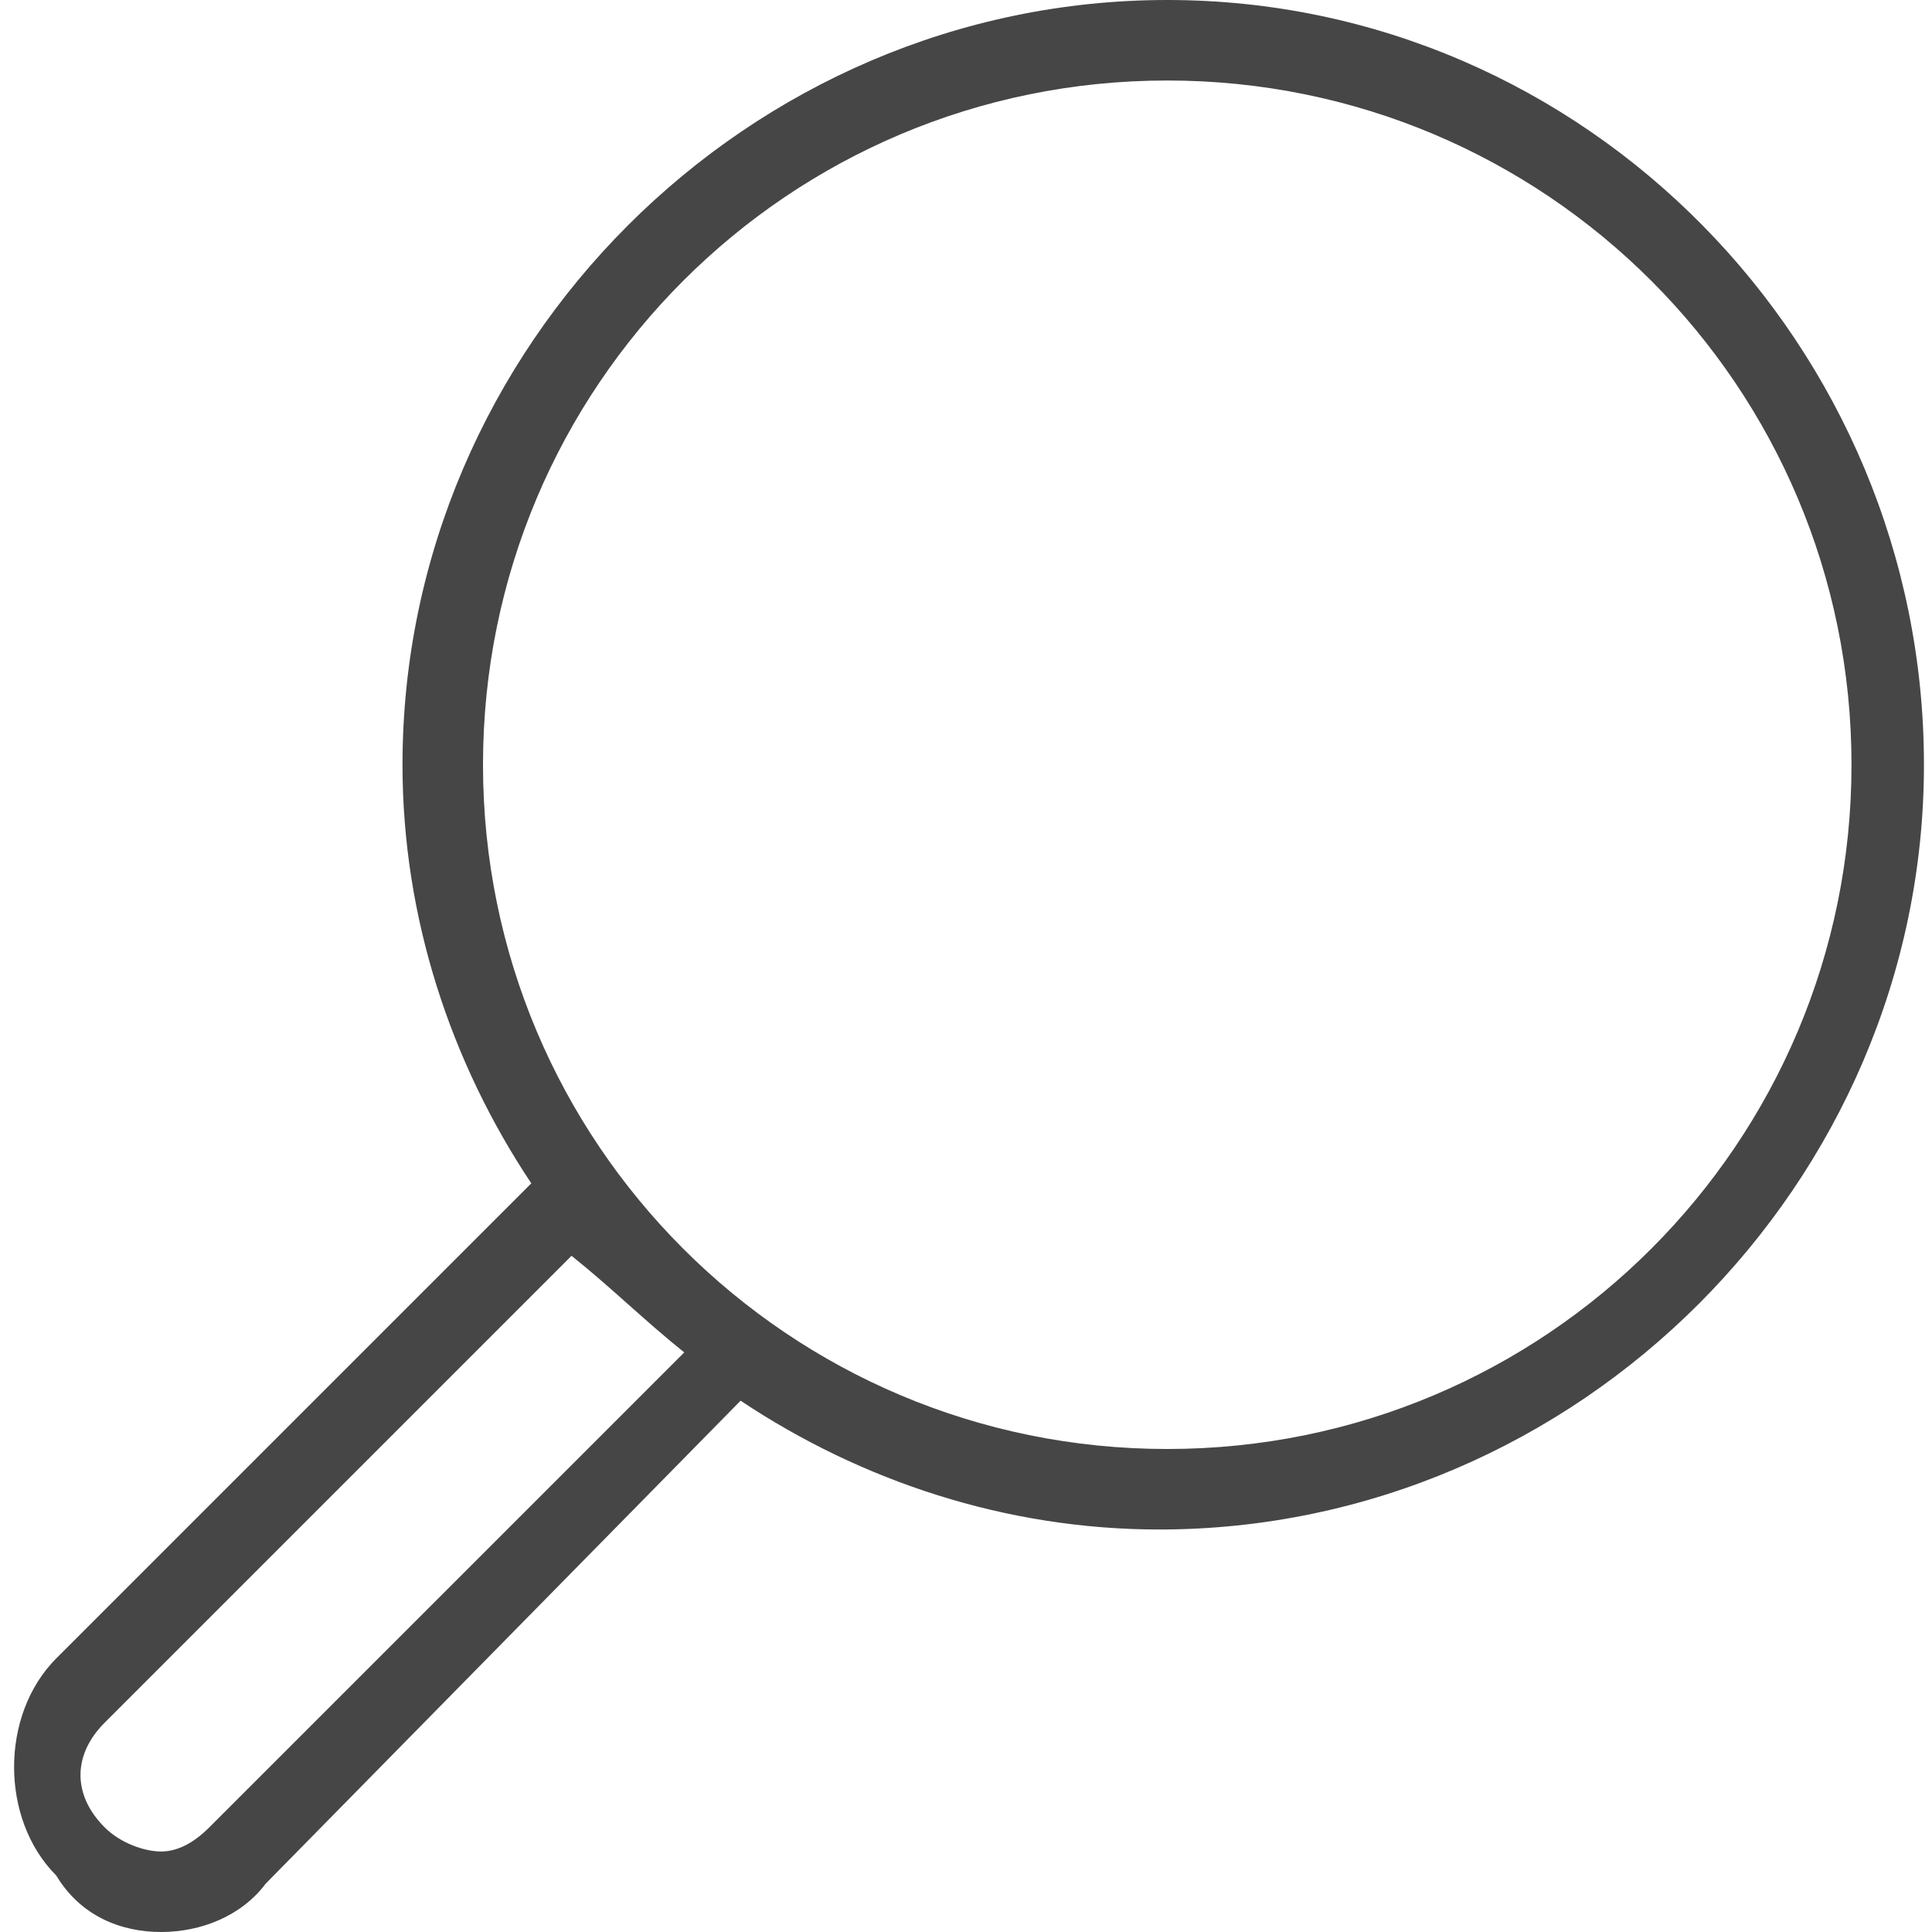 <svg version="1.1" id="Artwork" xmlns="http://www.w3.org/2000/svg" xmlns:xlink="http://www.w3.org/1999/xlink" x="0px" y="0px"
	 width="24px" height="24px" viewBox="0 0 24 24" enable-background="new 0 0 24 24" xml:space="preserve">
	<path class="aw-theme-iconOutline" fill="#464646" d="M14.5,0C9.3,0,5,4.3,5,9.5c0,1.9,0.6,3.7,1.6,5.2l-5.9,5.9c-0.7,0.7-0.7,2,0,2.7C1,23.8,1.5,24,2,24
		c0,0,0,0,0,0c0.5,0,1-0.2,1.3-0.6l5.9-6c1.5,1,3.3,1.6,5.2,1.6c5.2,0,9.5-4.3,9.5-9.5S19.7,0,14.5,0z M2.6,22.7
		c-0.2,0.2-0.4,0.3-0.6,0.3h0c-0.2,0-0.5-0.1-0.7-0.3c-0.4-0.4-0.4-0.9,0-1.3l5.8-5.8C7.6,16,8,16.4,8.5,16.8L2.6,22.7z M14.5,18
		C9.8,18,6,14.2,6,9.5S9.8,1,14.5,1S23,4.8,23,9.5S19.2,18,14.5,18z"/>
</svg>
